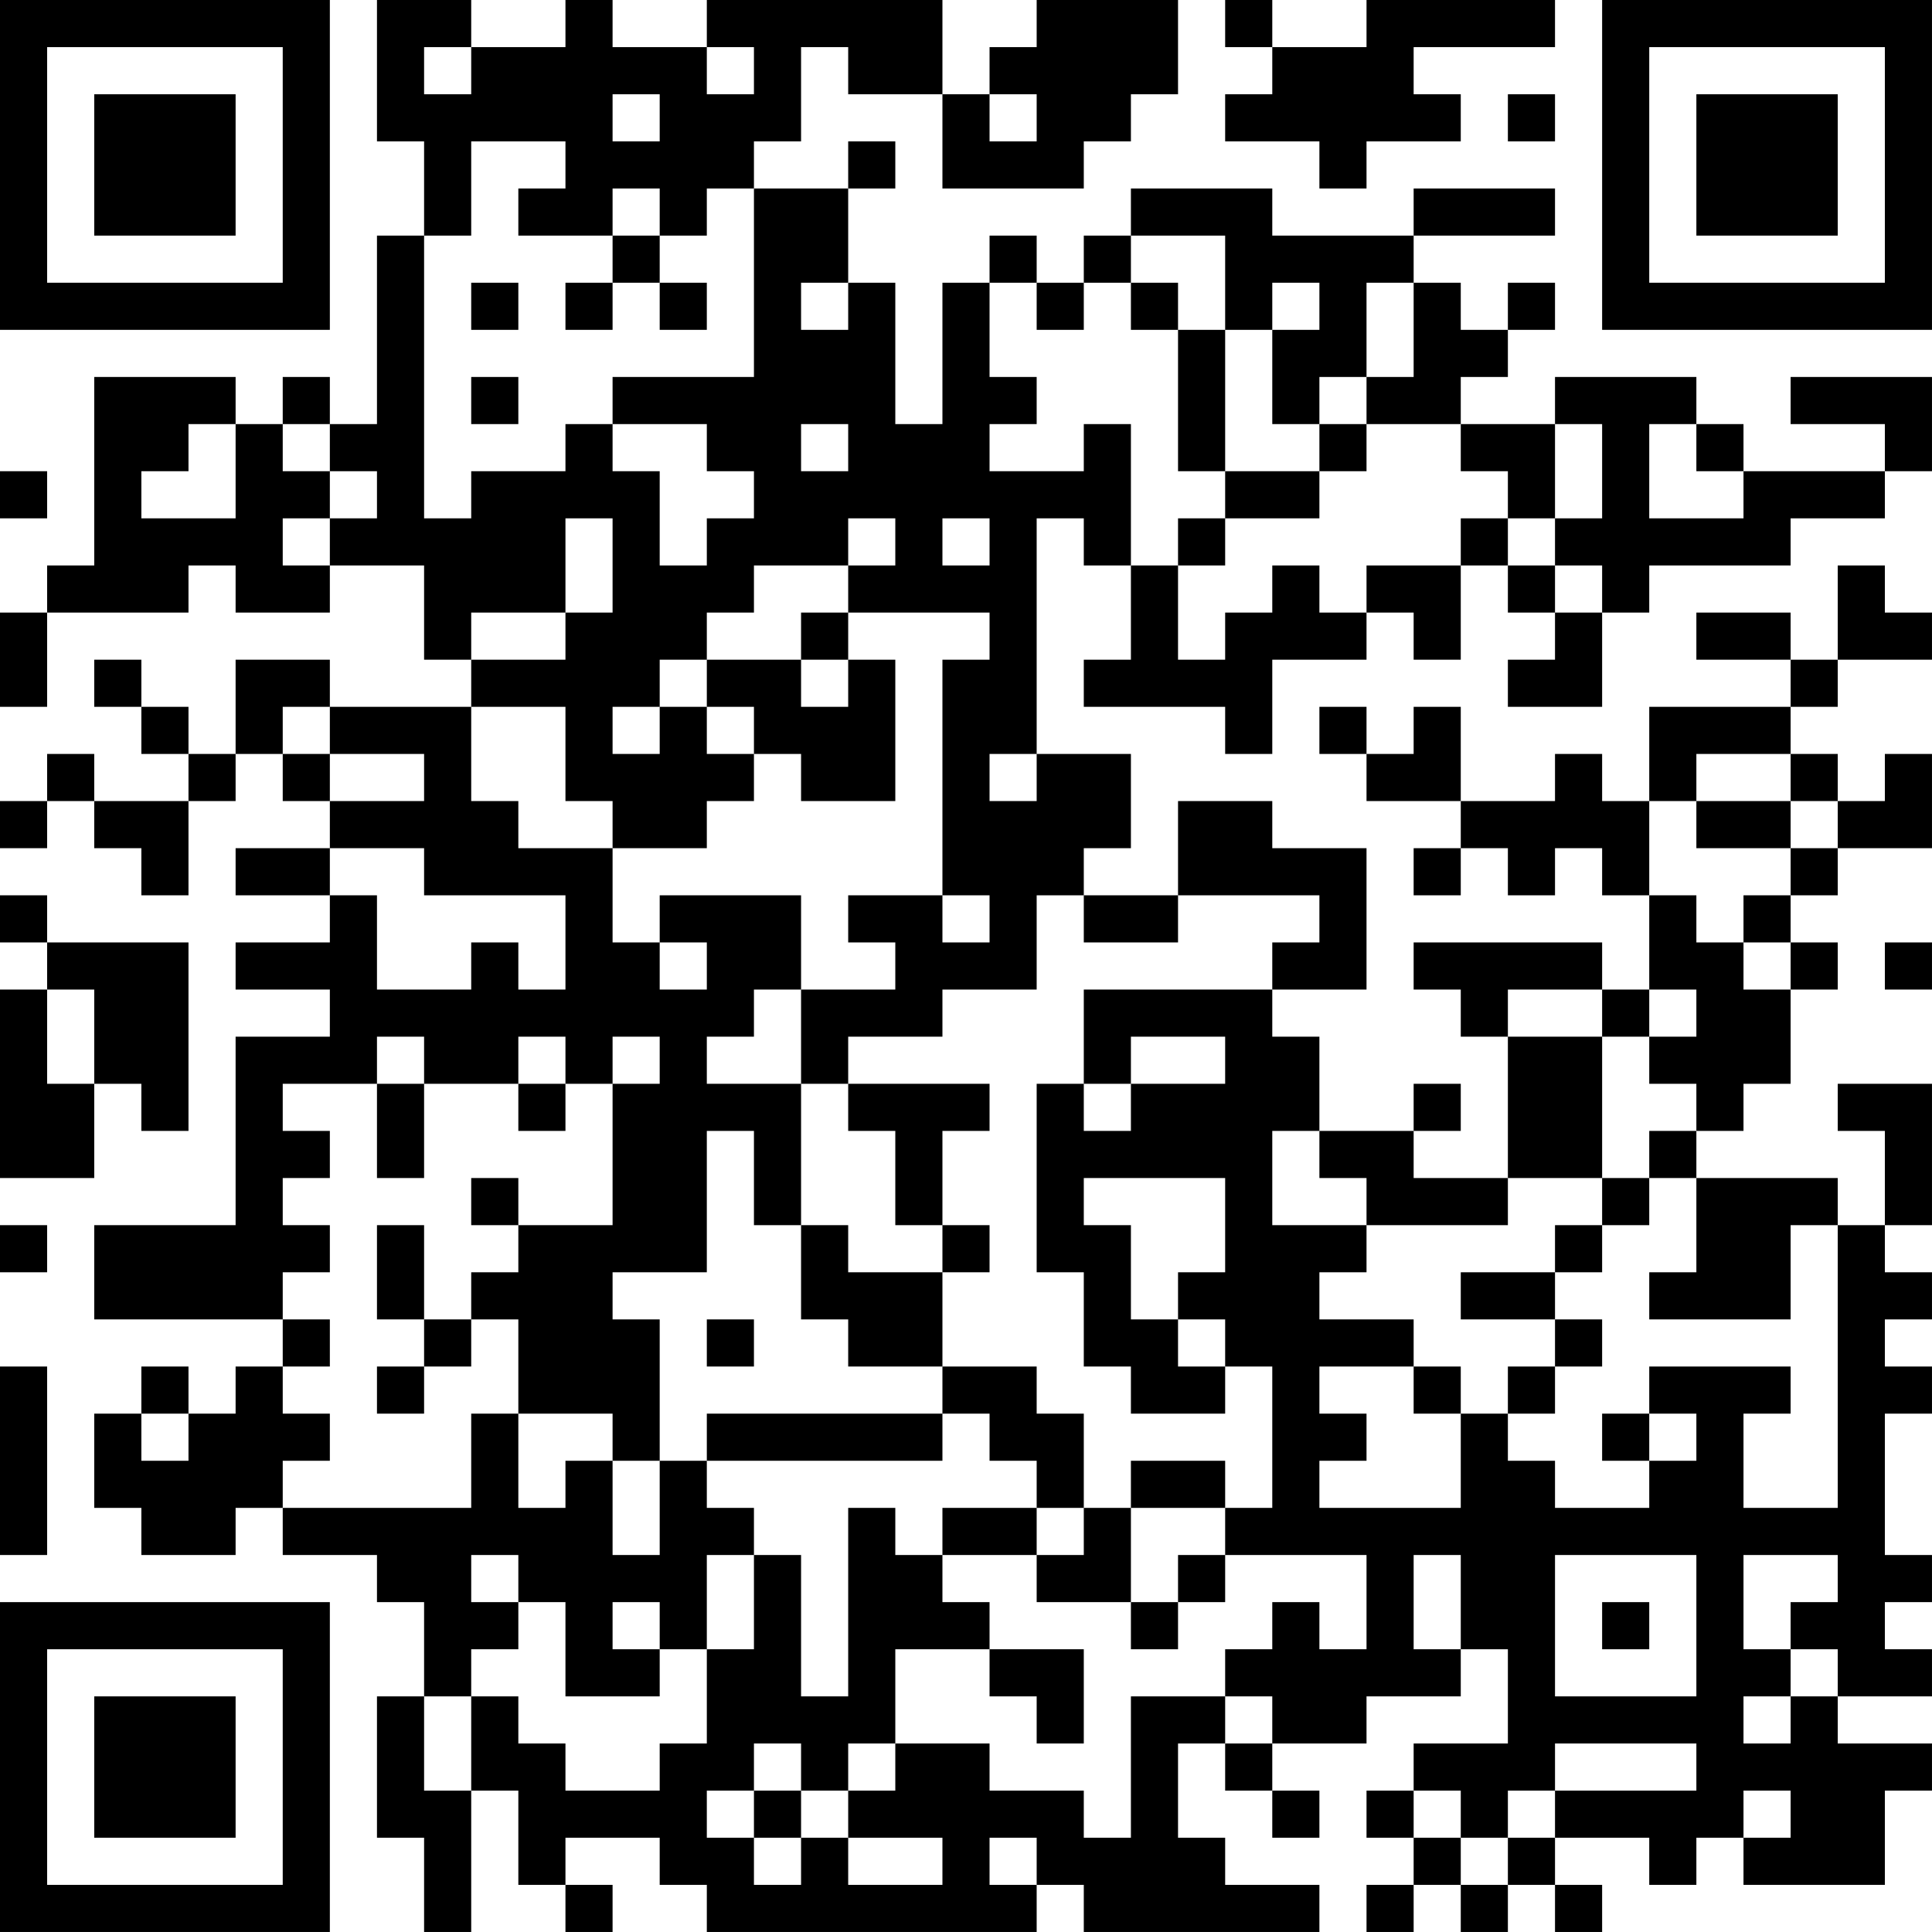 <?xml version="1.0" encoding="UTF-8"?>
<svg xmlns="http://www.w3.org/2000/svg" version="1.1" width="200" height="200" viewBox="0 0 200 200"><rect x="0" y="0" width="200" height="200" fill="#ffffff"/><g transform="scale(4.878)"><g transform="translate(0,0)"><path fill-rule="evenodd" d="M8 0L8 3L9 3L9 5L8 5L8 9L7 9L7 8L6 8L6 9L5 9L5 8L2 8L2 12L1 12L1 13L0 13L0 15L1 15L1 13L4 13L4 12L5 12L5 13L7 13L7 12L9 12L9 14L10 14L10 15L7 15L7 14L5 14L5 16L4 16L4 15L3 15L3 14L2 14L2 15L3 15L3 16L4 16L4 17L2 17L2 16L1 16L1 17L0 17L0 18L1 18L1 17L2 17L2 18L3 18L3 19L4 19L4 17L5 17L5 16L6 16L6 17L7 17L7 18L5 18L5 19L7 19L7 20L5 20L5 21L7 21L7 22L5 22L5 26L2 26L2 28L6 28L6 29L5 29L5 30L4 30L4 29L3 29L3 30L2 30L2 32L3 32L3 33L5 33L5 32L6 32L6 33L8 33L8 34L9 34L9 36L8 36L8 39L9 39L9 41L10 41L10 38L11 38L11 40L12 40L12 41L13 41L13 40L12 40L12 39L14 39L14 40L15 40L15 41L22 41L22 40L23 40L23 41L28 41L28 40L26 40L26 39L25 39L25 37L26 37L26 38L27 38L27 39L28 39L28 38L27 38L27 37L29 37L29 36L31 36L31 35L32 35L32 37L30 37L30 38L29 38L29 39L30 39L30 40L29 40L29 41L30 41L30 40L31 40L31 41L32 41L32 40L33 40L33 41L34 41L34 40L33 40L33 39L35 39L35 40L36 40L36 39L37 39L37 40L40 40L40 38L41 38L41 37L39 37L39 36L41 36L41 35L40 35L40 34L41 34L41 33L40 33L40 30L41 30L41 29L40 29L40 28L41 28L41 27L40 27L40 26L41 26L41 23L39 23L39 24L40 24L40 26L39 26L39 25L36 25L36 24L37 24L37 23L38 23L38 21L39 21L39 20L38 20L38 19L39 19L39 18L41 18L41 16L40 16L40 17L39 17L39 16L38 16L38 15L39 15L39 14L41 14L41 13L40 13L40 12L39 12L39 14L38 14L38 13L36 13L36 14L38 14L38 15L35 15L35 17L34 17L34 16L33 16L33 17L31 17L31 15L30 15L30 16L29 16L29 15L28 15L28 16L29 16L29 17L31 17L31 18L30 18L30 19L31 19L31 18L32 18L32 19L33 19L33 18L34 18L34 19L35 19L35 21L34 21L34 20L30 20L30 21L31 21L31 22L32 22L32 25L30 25L30 24L31 24L31 23L30 23L30 24L28 24L28 22L27 22L27 21L29 21L29 18L27 18L27 17L25 17L25 19L23 19L23 18L24 18L24 16L22 16L22 11L23 11L23 12L24 12L24 14L23 14L23 15L26 15L26 16L27 16L27 14L29 14L29 13L30 13L30 14L31 14L31 12L32 12L32 13L33 13L33 14L32 14L32 15L34 15L34 13L35 13L35 12L38 12L38 11L40 11L40 10L41 10L41 8L38 8L38 9L40 9L40 10L37 10L37 9L36 9L36 8L33 8L33 9L31 9L31 8L32 8L32 7L33 7L33 6L32 6L32 7L31 7L31 6L30 6L30 5L33 5L33 4L30 4L30 5L27 5L27 4L24 4L24 5L23 5L23 6L22 6L22 5L21 5L21 6L20 6L20 9L19 9L19 6L18 6L18 4L19 4L19 3L18 3L18 4L16 4L16 3L17 3L17 1L18 1L18 2L20 2L20 4L23 4L23 3L24 3L24 2L25 2L25 0L22 0L22 1L21 1L21 2L20 2L20 0L15 0L15 1L13 1L13 0L12 0L12 1L10 1L10 0ZM26 0L26 1L27 1L27 2L26 2L26 3L28 3L28 4L29 4L29 3L31 3L31 2L30 2L30 1L33 1L33 0L29 0L29 1L27 1L27 0ZM9 1L9 2L10 2L10 1ZM15 1L15 2L16 2L16 1ZM13 2L13 3L14 3L14 2ZM21 2L21 3L22 3L22 2ZM32 2L32 3L33 3L33 2ZM10 3L10 5L9 5L9 11L10 11L10 10L12 10L12 9L13 9L13 10L14 10L14 12L15 12L15 11L16 11L16 10L15 10L15 9L13 9L13 8L16 8L16 4L15 4L15 5L14 5L14 4L13 4L13 5L11 5L11 4L12 4L12 3ZM13 5L13 6L12 6L12 7L13 7L13 6L14 6L14 7L15 7L15 6L14 6L14 5ZM24 5L24 6L23 6L23 7L22 7L22 6L21 6L21 8L22 8L22 9L21 9L21 10L23 10L23 9L24 9L24 12L25 12L25 14L26 14L26 13L27 13L27 12L28 12L28 13L29 13L29 12L31 12L31 11L32 11L32 12L33 12L33 13L34 13L34 12L33 12L33 11L34 11L34 9L33 9L33 11L32 11L32 10L31 10L31 9L29 9L29 8L30 8L30 6L29 6L29 8L28 8L28 9L27 9L27 7L28 7L28 6L27 6L27 7L26 7L26 5ZM10 6L10 7L11 7L11 6ZM17 6L17 7L18 7L18 6ZM24 6L24 7L25 7L25 10L26 10L26 11L25 11L25 12L26 12L26 11L28 11L28 10L29 10L29 9L28 9L28 10L26 10L26 7L25 7L25 6ZM10 8L10 9L11 9L11 8ZM4 9L4 10L3 10L3 11L5 11L5 9ZM6 9L6 10L7 10L7 11L6 11L6 12L7 12L7 11L8 11L8 10L7 10L7 9ZM17 9L17 10L18 10L18 9ZM35 9L35 11L37 11L37 10L36 10L36 9ZM0 10L0 11L1 11L1 10ZM12 11L12 13L10 13L10 14L12 14L12 13L13 13L13 11ZM18 11L18 12L16 12L16 13L15 13L15 14L14 14L14 15L13 15L13 16L14 16L14 15L15 15L15 16L16 16L16 17L15 17L15 18L13 18L13 17L12 17L12 15L10 15L10 17L11 17L11 18L13 18L13 20L14 20L14 21L15 21L15 20L14 20L14 19L17 19L17 21L16 21L16 22L15 22L15 23L17 23L17 26L16 26L16 24L15 24L15 27L13 27L13 28L14 28L14 31L13 31L13 30L11 30L11 28L10 28L10 27L11 27L11 26L13 26L13 23L14 23L14 22L13 22L13 23L12 23L12 22L11 22L11 23L9 23L9 22L8 22L8 23L6 23L6 24L7 24L7 25L6 25L6 26L7 26L7 27L6 27L6 28L7 28L7 29L6 29L6 30L7 30L7 31L6 31L6 32L10 32L10 30L11 30L11 32L12 32L12 31L13 31L13 33L14 33L14 31L15 31L15 32L16 32L16 33L15 33L15 35L14 35L14 34L13 34L13 35L14 35L14 36L12 36L12 34L11 34L11 33L10 33L10 34L11 34L11 35L10 35L10 36L9 36L9 38L10 38L10 36L11 36L11 37L12 37L12 38L14 38L14 37L15 37L15 35L16 35L16 33L17 33L17 36L18 36L18 32L19 32L19 33L20 33L20 34L21 34L21 35L19 35L19 37L18 37L18 38L17 38L17 37L16 37L16 38L15 38L15 39L16 39L16 40L17 40L17 39L18 39L18 40L20 40L20 39L18 39L18 38L19 38L19 37L21 37L21 38L23 38L23 39L24 39L24 36L26 36L26 37L27 37L27 36L26 36L26 35L27 35L27 34L28 34L28 35L29 35L29 33L26 33L26 32L27 32L27 29L26 29L26 28L25 28L25 27L26 27L26 25L23 25L23 26L24 26L24 28L25 28L25 29L26 29L26 30L24 30L24 29L23 29L23 27L22 27L22 23L23 23L23 24L24 24L24 23L26 23L26 22L24 22L24 23L23 23L23 21L27 21L27 20L28 20L28 19L25 19L25 20L23 20L23 19L22 19L22 21L20 21L20 22L18 22L18 23L17 23L17 21L19 21L19 20L18 20L18 19L20 19L20 20L21 20L21 19L20 19L20 14L21 14L21 13L18 13L18 12L19 12L19 11ZM20 11L20 12L21 12L21 11ZM17 13L17 14L15 14L15 15L16 15L16 16L17 16L17 17L19 17L19 14L18 14L18 13ZM17 14L17 15L18 15L18 14ZM6 15L6 16L7 16L7 17L9 17L9 16L7 16L7 15ZM21 16L21 17L22 17L22 16ZM36 16L36 17L35 17L35 19L36 19L36 20L37 20L37 21L38 21L38 20L37 20L37 19L38 19L38 18L39 18L39 17L38 17L38 16ZM36 17L36 18L38 18L38 17ZM7 18L7 19L8 19L8 21L10 21L10 20L11 20L11 21L12 21L12 19L9 19L9 18ZM0 19L0 20L1 20L1 21L0 21L0 25L2 25L2 23L3 23L3 24L4 24L4 20L1 20L1 19ZM40 20L40 21L41 21L41 20ZM1 21L1 23L2 23L2 21ZM32 21L32 22L34 22L34 25L32 25L32 26L29 26L29 25L28 25L28 24L27 24L27 26L29 26L29 27L28 27L28 28L30 28L30 29L28 29L28 30L29 30L29 31L28 31L28 32L31 32L31 30L32 30L32 31L33 31L33 32L35 32L35 31L36 31L36 30L35 30L35 29L38 29L38 30L37 30L37 32L39 32L39 26L38 26L38 28L35 28L35 27L36 27L36 25L35 25L35 24L36 24L36 23L35 23L35 22L36 22L36 21L35 21L35 22L34 22L34 21ZM8 23L8 25L9 25L9 23ZM11 23L11 24L12 24L12 23ZM18 23L18 24L19 24L19 26L20 26L20 27L18 27L18 26L17 26L17 28L18 28L18 29L20 29L20 30L15 30L15 31L20 31L20 30L21 30L21 31L22 31L22 32L20 32L20 33L22 33L22 34L24 34L24 35L25 35L25 34L26 34L26 33L25 33L25 34L24 34L24 32L26 32L26 31L24 31L24 32L23 32L23 30L22 30L22 29L20 29L20 27L21 27L21 26L20 26L20 24L21 24L21 23ZM10 25L10 26L11 26L11 25ZM34 25L34 26L33 26L33 27L31 27L31 28L33 28L33 29L32 29L32 30L33 30L33 29L34 29L34 28L33 28L33 27L34 27L34 26L35 26L35 25ZM0 26L0 27L1 27L1 26ZM8 26L8 28L9 28L9 29L8 29L8 30L9 30L9 29L10 29L10 28L9 28L9 26ZM15 28L15 29L16 29L16 28ZM0 29L0 33L1 33L1 29ZM30 29L30 30L31 30L31 29ZM3 30L3 31L4 31L4 30ZM34 30L34 31L35 31L35 30ZM22 32L22 33L23 33L23 32ZM30 33L30 35L31 35L31 33ZM33 33L33 36L36 36L36 33ZM37 33L37 35L38 35L38 36L37 36L37 37L38 37L38 36L39 36L39 35L38 35L38 34L39 34L39 33ZM34 34L34 35L35 35L35 34ZM21 35L21 36L22 36L22 37L23 37L23 35ZM33 37L33 38L32 38L32 39L31 39L31 38L30 38L30 39L31 39L31 40L32 40L32 39L33 39L33 38L36 38L36 37ZM16 38L16 39L17 39L17 38ZM37 38L37 39L38 39L38 38ZM21 39L21 40L22 40L22 39ZM0 0L0 7L7 7L7 0ZM1 1L1 6L6 6L6 1ZM2 2L2 5L5 5L5 2ZM34 0L34 7L41 7L41 0ZM35 1L35 6L40 6L40 1ZM36 2L36 5L39 5L39 2ZM0 34L0 41L7 41L7 34ZM1 35L1 40L6 40L6 35ZM2 36L2 39L5 39L5 36Z" fill="#000000"/></g></g></svg>
